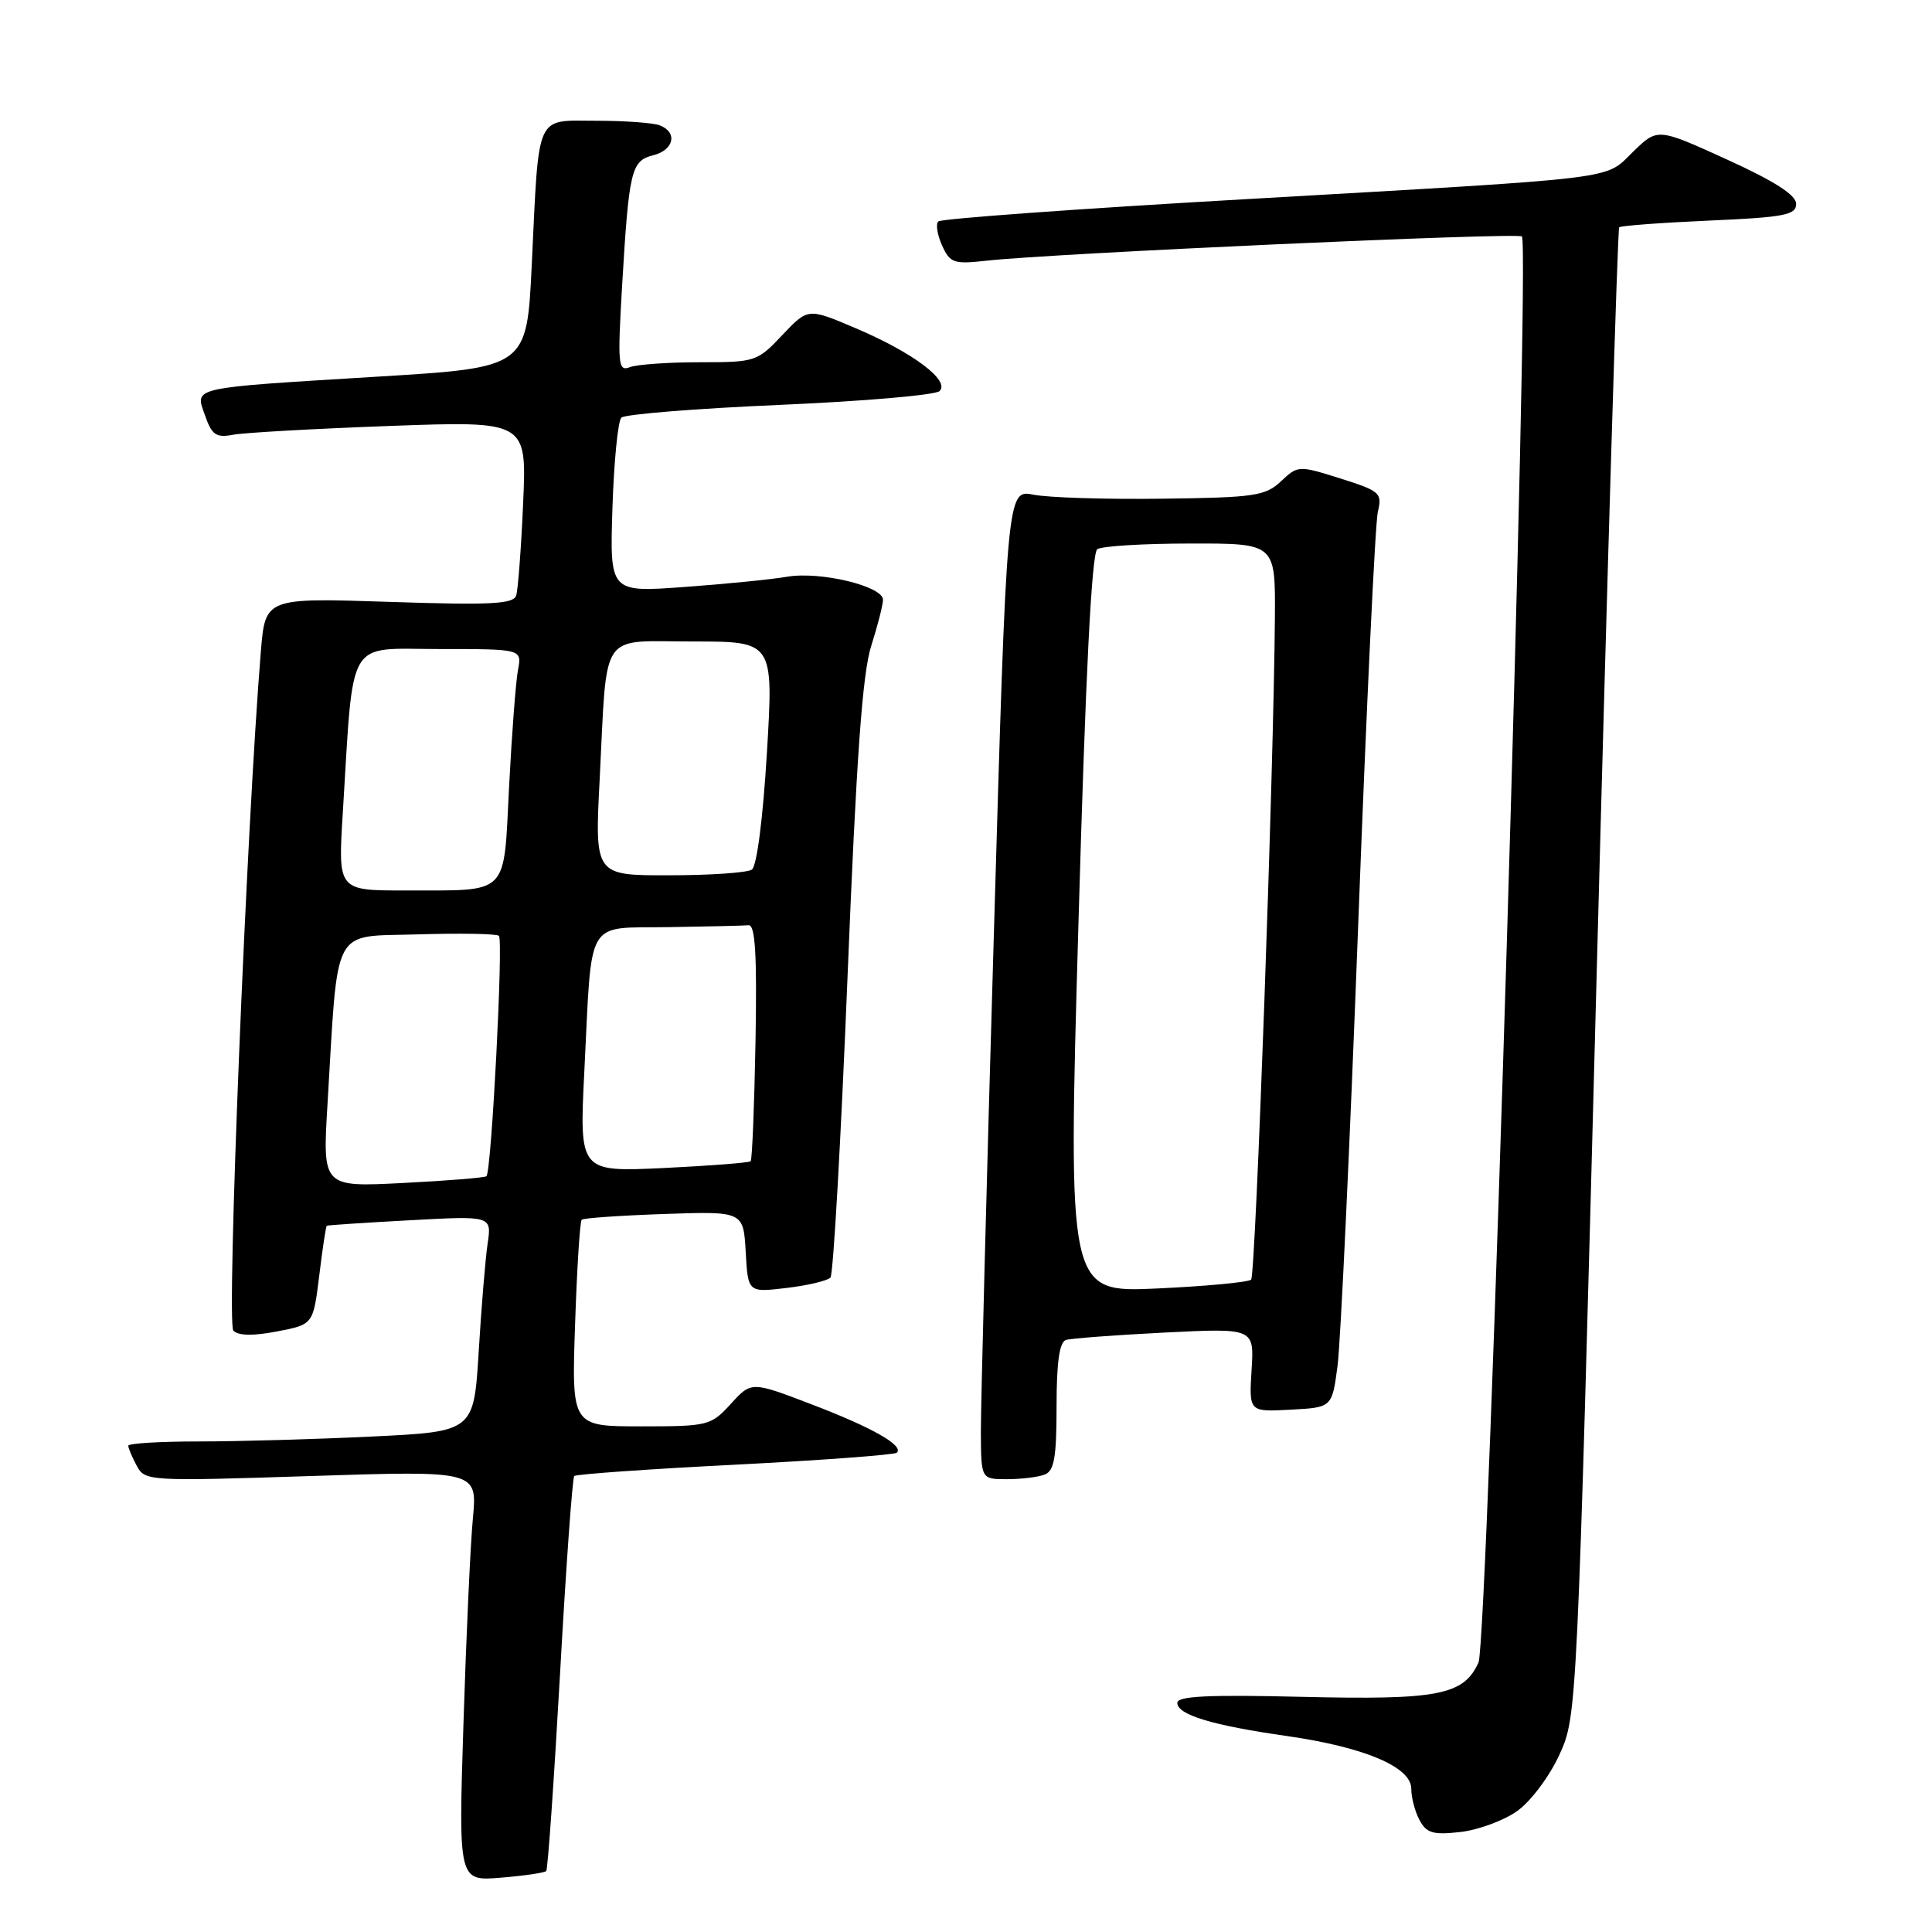 <?xml version="1.0" encoding="UTF-8" standalone="no"?>
<!DOCTYPE svg PUBLIC "-//W3C//DTD SVG 1.1//EN" "http://www.w3.org/Graphics/SVG/1.1/DTD/svg11.dtd" >
<svg xmlns="http://www.w3.org/2000/svg" xmlns:xlink="http://www.w3.org/1999/xlink" version="1.1" viewBox="0 0 256 256">
 <g >
 <path fill="currentColor"
d=" M 72.38 247.92 C 72.59 247.69 73.41 235.92 74.21 221.76 C 75.00 207.60 75.85 195.82 76.09 195.58 C 76.33 195.34 85.93 194.66 97.42 194.08 C 108.92 193.49 118.56 192.77 118.84 192.49 C 119.79 191.54 115.55 189.14 107.53 186.08 C 99.56 183.03 99.56 183.03 96.84 186.02 C 94.19 188.91 93.85 189.00 84.93 189.00 C 75.74 189.00 75.74 189.00 76.20 175.51 C 76.45 168.08 76.84 161.84 77.08 161.62 C 77.31 161.40 82.22 161.06 88.00 160.86 C 98.50 160.50 98.50 160.50 98.81 165.88 C 99.11 171.27 99.11 171.27 104.23 170.66 C 107.04 170.33 109.66 169.70 110.04 169.28 C 110.42 168.85 111.43 150.95 112.30 129.50 C 113.47 100.47 114.27 89.25 115.44 85.59 C 116.30 82.89 117.00 80.14 117.00 79.47 C 117.00 77.67 108.68 75.67 104.30 76.42 C 102.21 76.78 96.07 77.39 90.65 77.78 C 80.80 78.50 80.80 78.50 81.15 67.33 C 81.35 61.18 81.88 55.79 82.33 55.34 C 82.78 54.89 92.23 54.13 103.32 53.65 C 114.42 53.17 123.95 52.35 124.50 51.82 C 125.93 50.43 120.95 46.70 113.36 43.48 C 107.06 40.80 107.06 40.80 103.66 44.40 C 100.34 47.92 100.09 48.00 92.71 48.00 C 88.56 48.00 84.40 48.29 83.46 48.65 C 81.90 49.25 81.82 48.38 82.43 37.90 C 83.34 22.54 83.63 21.31 86.56 20.57 C 89.31 19.88 89.82 17.53 87.42 16.61 C 86.55 16.27 82.76 16.00 79.00 16.00 C 70.85 16.00 71.44 14.69 70.46 35.10 C 69.81 48.70 69.81 48.70 50.16 49.90 C 24.84 51.45 25.84 51.23 27.17 55.06 C 28.07 57.64 28.64 58.03 30.87 57.61 C 32.31 57.33 41.67 56.81 51.65 56.44 C 69.80 55.78 69.80 55.78 69.32 66.64 C 69.06 72.61 68.64 78.13 68.40 78.90 C 68.03 80.05 65.06 80.20 51.55 79.75 C 35.15 79.21 35.15 79.21 34.56 86.36 C 32.67 109.50 29.99 175.39 30.92 176.32 C 31.60 177.00 33.57 177.03 36.72 176.42 C 41.50 175.50 41.50 175.50 42.30 169.04 C 42.73 165.48 43.18 162.51 43.30 162.42 C 43.41 162.34 48.37 162.01 54.33 161.69 C 65.16 161.10 65.16 161.10 64.61 164.80 C 64.31 166.84 63.78 173.27 63.43 179.10 C 62.78 189.70 62.78 189.70 49.23 190.35 C 41.78 190.71 31.48 191.00 26.34 191.00 C 21.20 191.00 17.00 191.25 17.00 191.57 C 17.00 191.88 17.50 193.07 18.11 194.21 C 19.21 196.26 19.61 196.28 41.24 195.58 C 63.25 194.87 63.25 194.87 62.66 201.19 C 62.33 204.66 61.77 216.90 61.41 228.38 C 60.75 249.27 60.75 249.27 66.37 248.80 C 69.47 248.55 72.17 248.15 72.38 247.92 Z  M 201.04 239.97 C 202.83 238.70 205.30 235.40 206.62 232.53 C 208.97 227.38 208.97 227.38 211.57 128.94 C 213.00 74.80 214.34 30.33 214.55 30.12 C 214.76 29.91 220.12 29.51 226.46 29.23 C 236.46 28.79 238.00 28.49 238.00 27.02 C 238.00 25.84 235.16 24.02 228.82 21.13 C 219.64 16.95 219.64 16.95 216.41 20.09 C 212.50 23.87 215.73 23.48 164.74 26.41 C 142.87 27.66 124.68 28.98 124.33 29.34 C 123.97 29.70 124.20 31.13 124.83 32.53 C 125.89 34.86 126.38 35.03 130.74 34.54 C 139.49 33.57 201.11 30.78 201.66 31.33 C 202.76 32.43 197.13 217.63 195.91 220.29 C 193.94 224.62 190.59 225.27 172.51 224.84 C 160.09 224.54 156.00 224.74 156.00 225.64 C 156.00 227.22 160.63 228.62 170.50 230.03 C 180.78 231.50 187.00 234.13 187.00 237.01 C 187.00 238.18 187.49 240.06 188.10 241.18 C 189.02 242.90 189.90 243.16 193.51 242.75 C 195.88 242.48 199.27 241.23 201.04 239.97 Z  M 138.42 195.39 C 139.69 194.91 140.00 193.12 140.00 186.36 C 140.00 180.49 140.38 177.82 141.25 177.55 C 141.94 177.34 147.83 176.90 154.34 176.57 C 166.19 175.98 166.19 175.98 165.84 181.53 C 165.50 187.09 165.50 187.09 171.00 186.79 C 176.50 186.50 176.50 186.50 177.23 181.00 C 177.63 177.97 178.86 151.88 179.95 123.00 C 181.04 94.12 182.22 69.30 182.57 67.83 C 183.17 65.32 182.88 65.07 177.61 63.40 C 172.07 61.66 171.99 61.66 169.74 63.77 C 167.67 65.72 166.24 65.93 153.98 66.08 C 146.57 66.18 138.90 65.94 136.95 65.55 C 133.41 64.85 133.41 64.85 131.68 124.18 C 130.72 156.80 129.96 186.31 129.97 189.75 C 130.00 196.00 130.00 196.00 133.42 196.00 C 135.30 196.00 137.55 195.73 138.42 195.39 Z  M 43.39 146.40 C 44.84 122.24 43.82 124.17 55.34 123.81 C 60.93 123.64 65.78 123.72 66.11 124.00 C 66.71 124.49 65.13 155.16 64.46 155.85 C 64.28 156.05 59.31 156.45 53.43 156.75 C 42.74 157.30 42.74 157.30 43.39 146.40 Z  M 77.43 141.90 C 78.47 121.27 77.44 123.03 88.58 122.85 C 93.76 122.77 98.54 122.66 99.19 122.60 C 100.08 122.53 100.31 126.47 100.11 138.00 C 99.95 146.53 99.67 153.67 99.46 153.87 C 99.26 154.07 94.07 154.47 87.93 154.77 C 76.76 155.29 76.76 155.29 77.43 141.90 Z  M 45.42 107.75 C 46.89 84.06 45.76 86.00 58.18 86.00 C 69.16 86.00 69.16 86.00 68.64 88.75 C 68.35 90.26 67.82 97.20 67.46 104.16 C 66.70 118.92 67.66 117.96 53.64 117.99 C 44.78 118.00 44.78 118.00 45.42 107.75 Z  M 79.46 103.25 C 80.49 83.21 79.28 85.00 91.83 85.00 C 102.50 85.00 102.50 85.00 101.62 99.75 C 101.09 108.53 100.28 114.80 99.62 115.23 C 99.00 115.64 94.07 115.98 88.65 115.98 C 78.80 116.00 78.80 116.00 79.46 103.25 Z  M 142.90 122.39 C 143.84 89.28 144.65 73.26 145.40 72.77 C 146.00 72.36 151.56 72.02 157.75 72.02 C 169.00 72.00 169.00 72.00 168.93 81.75 C 168.79 101.73 166.38 168.96 165.78 169.56 C 165.43 169.90 159.83 170.43 153.33 170.73 C 141.50 171.27 141.50 171.27 142.90 122.39 Z "/>
</g>
</svg>